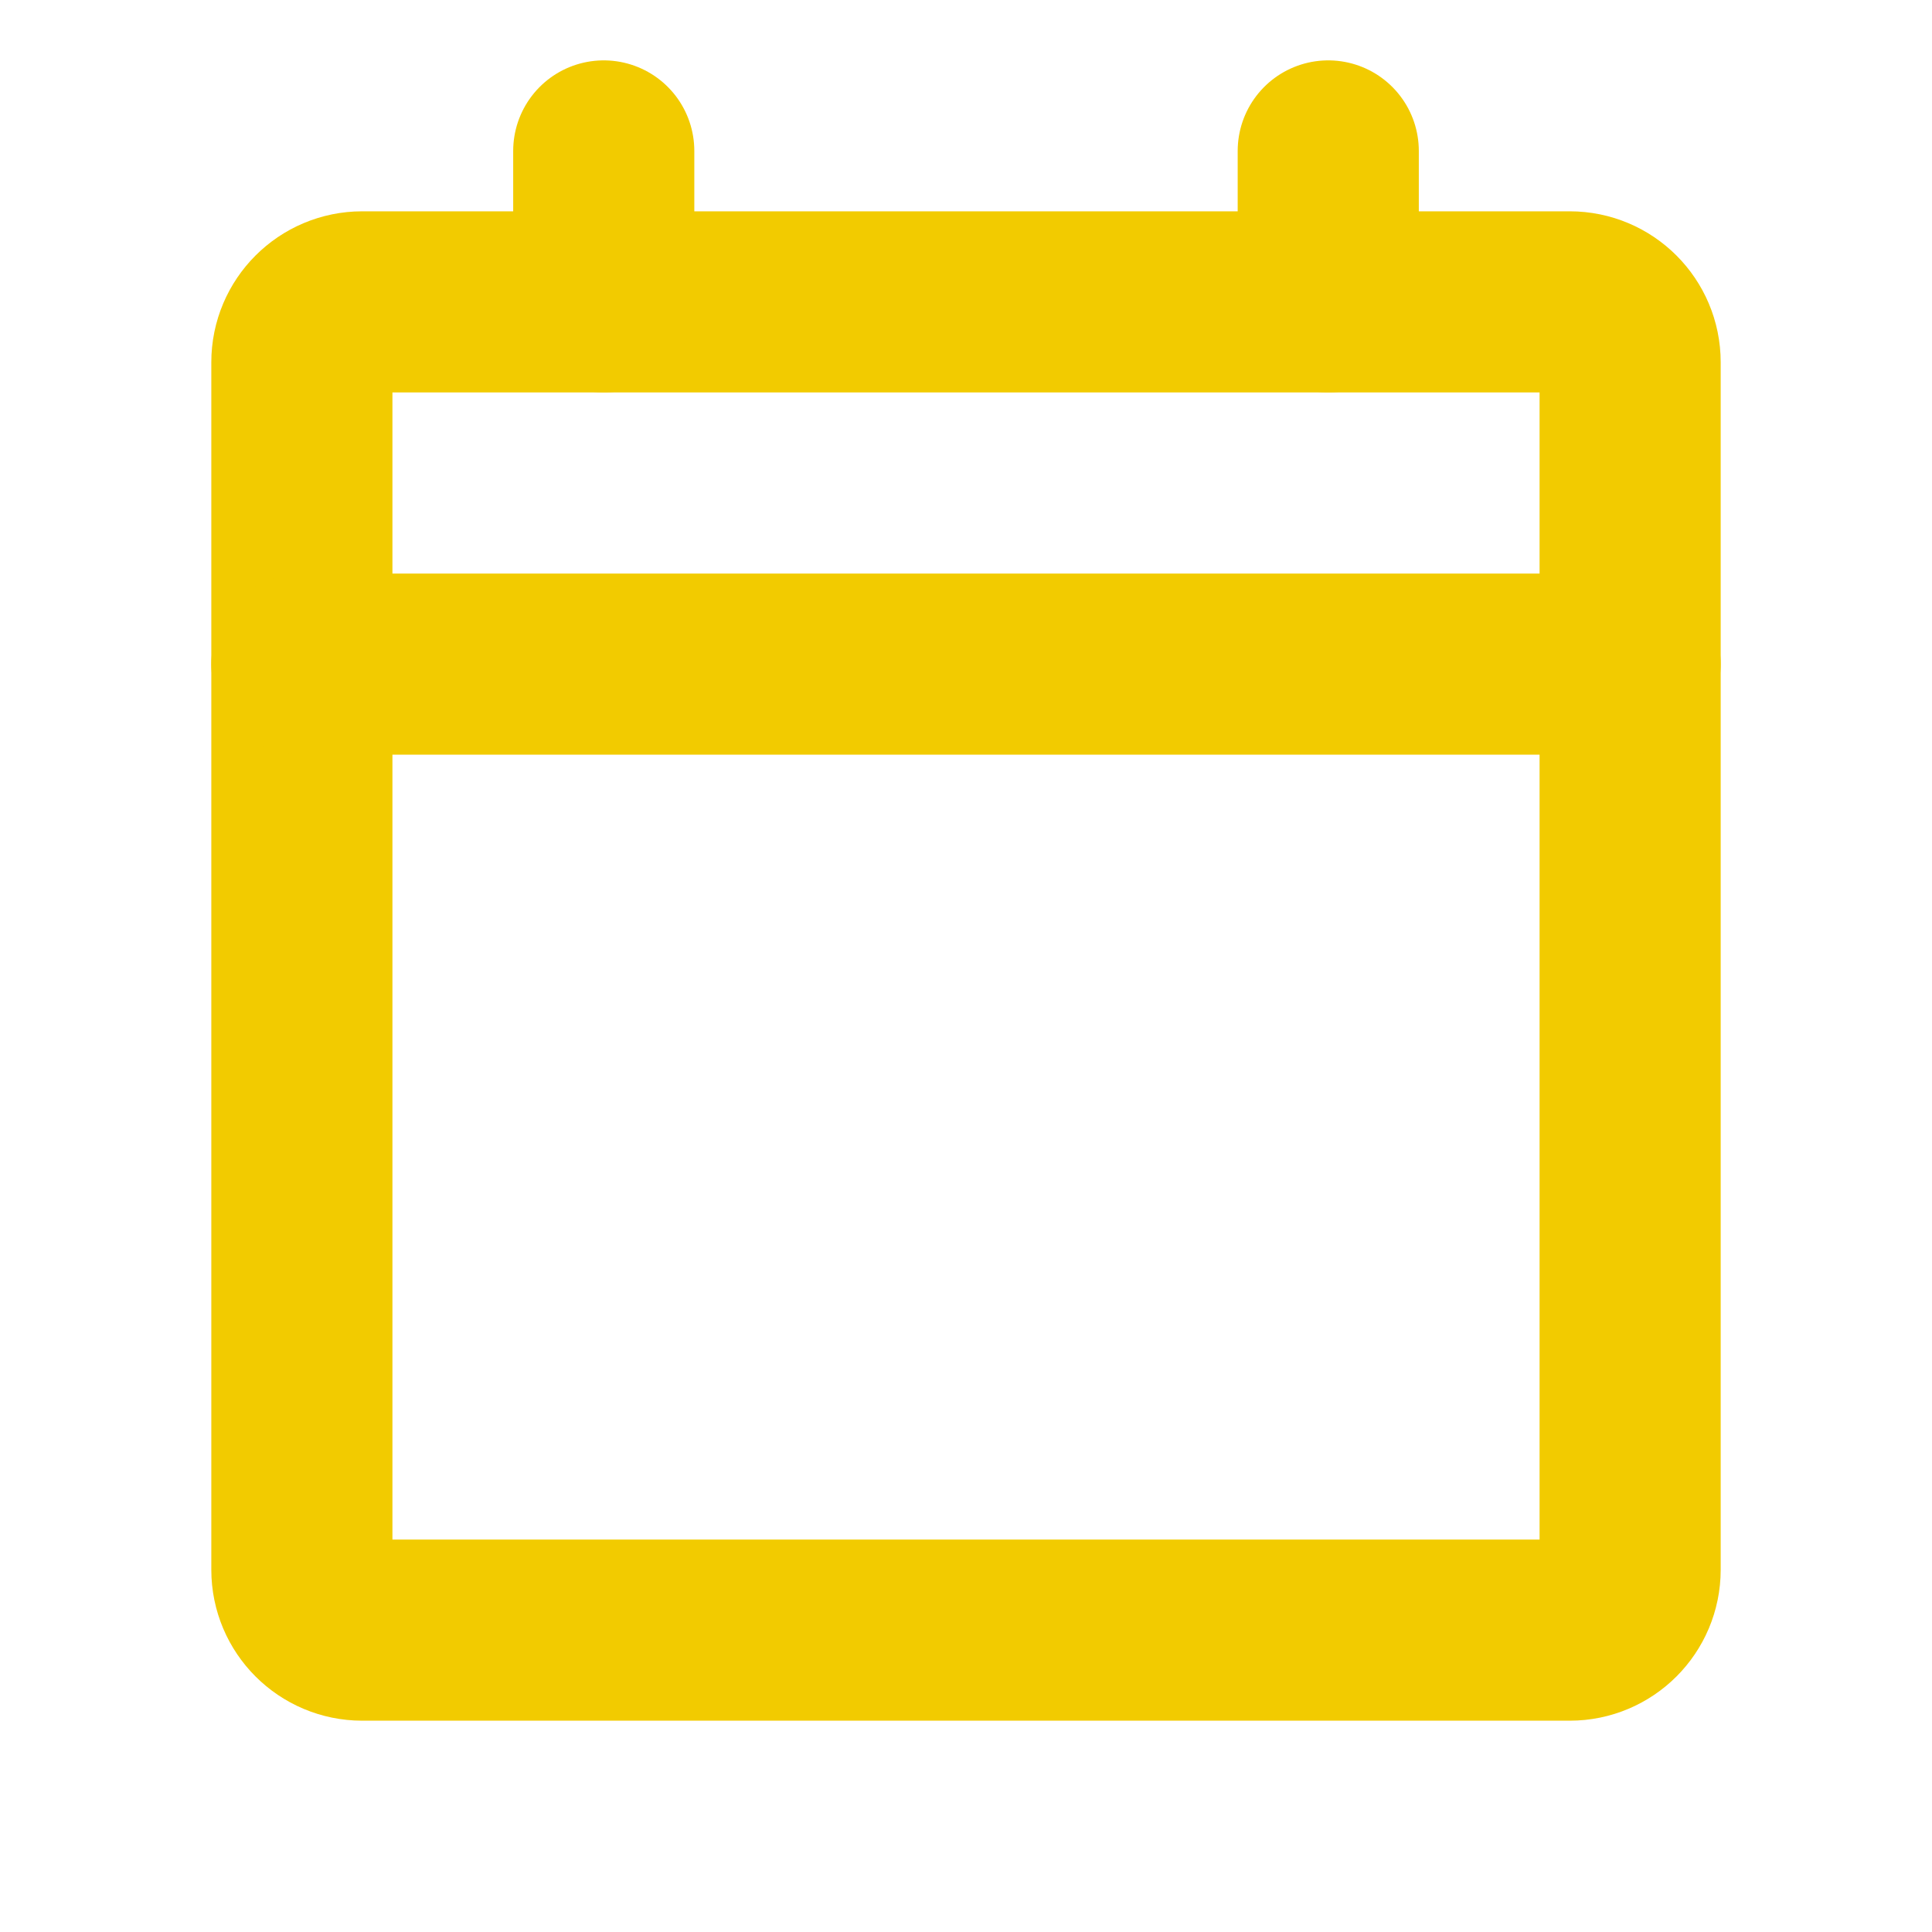 <svg width="32" height="32" viewBox="0 0 32 32" fill="none" xmlns="http://www.w3.org/2000/svg">
<path d="M26 5H6C5.448 5 5 5.448 5 6V26C5 26.552 5.448 27 6 27H26C26.552 27 27 26.552 27 26V6C27 5.448 26.552 5 26 5Z" stroke="#F2CB00" stroke-width="3" stroke-linecap="round" stroke-linejoin="round"/>
<path d="M22 2.5V5" stroke="#F2CB00" stroke-width="3" stroke-linecap="round" stroke-linejoin="round"/>
<path d="M10 2.5V5" stroke="#F2CB00" stroke-width="3" stroke-linecap="round" stroke-linejoin="round"/>
<path d="M5 11H27" stroke="#F2CB00" stroke-width="3" stroke-linecap="round" stroke-linejoin="round"/>
</svg>
